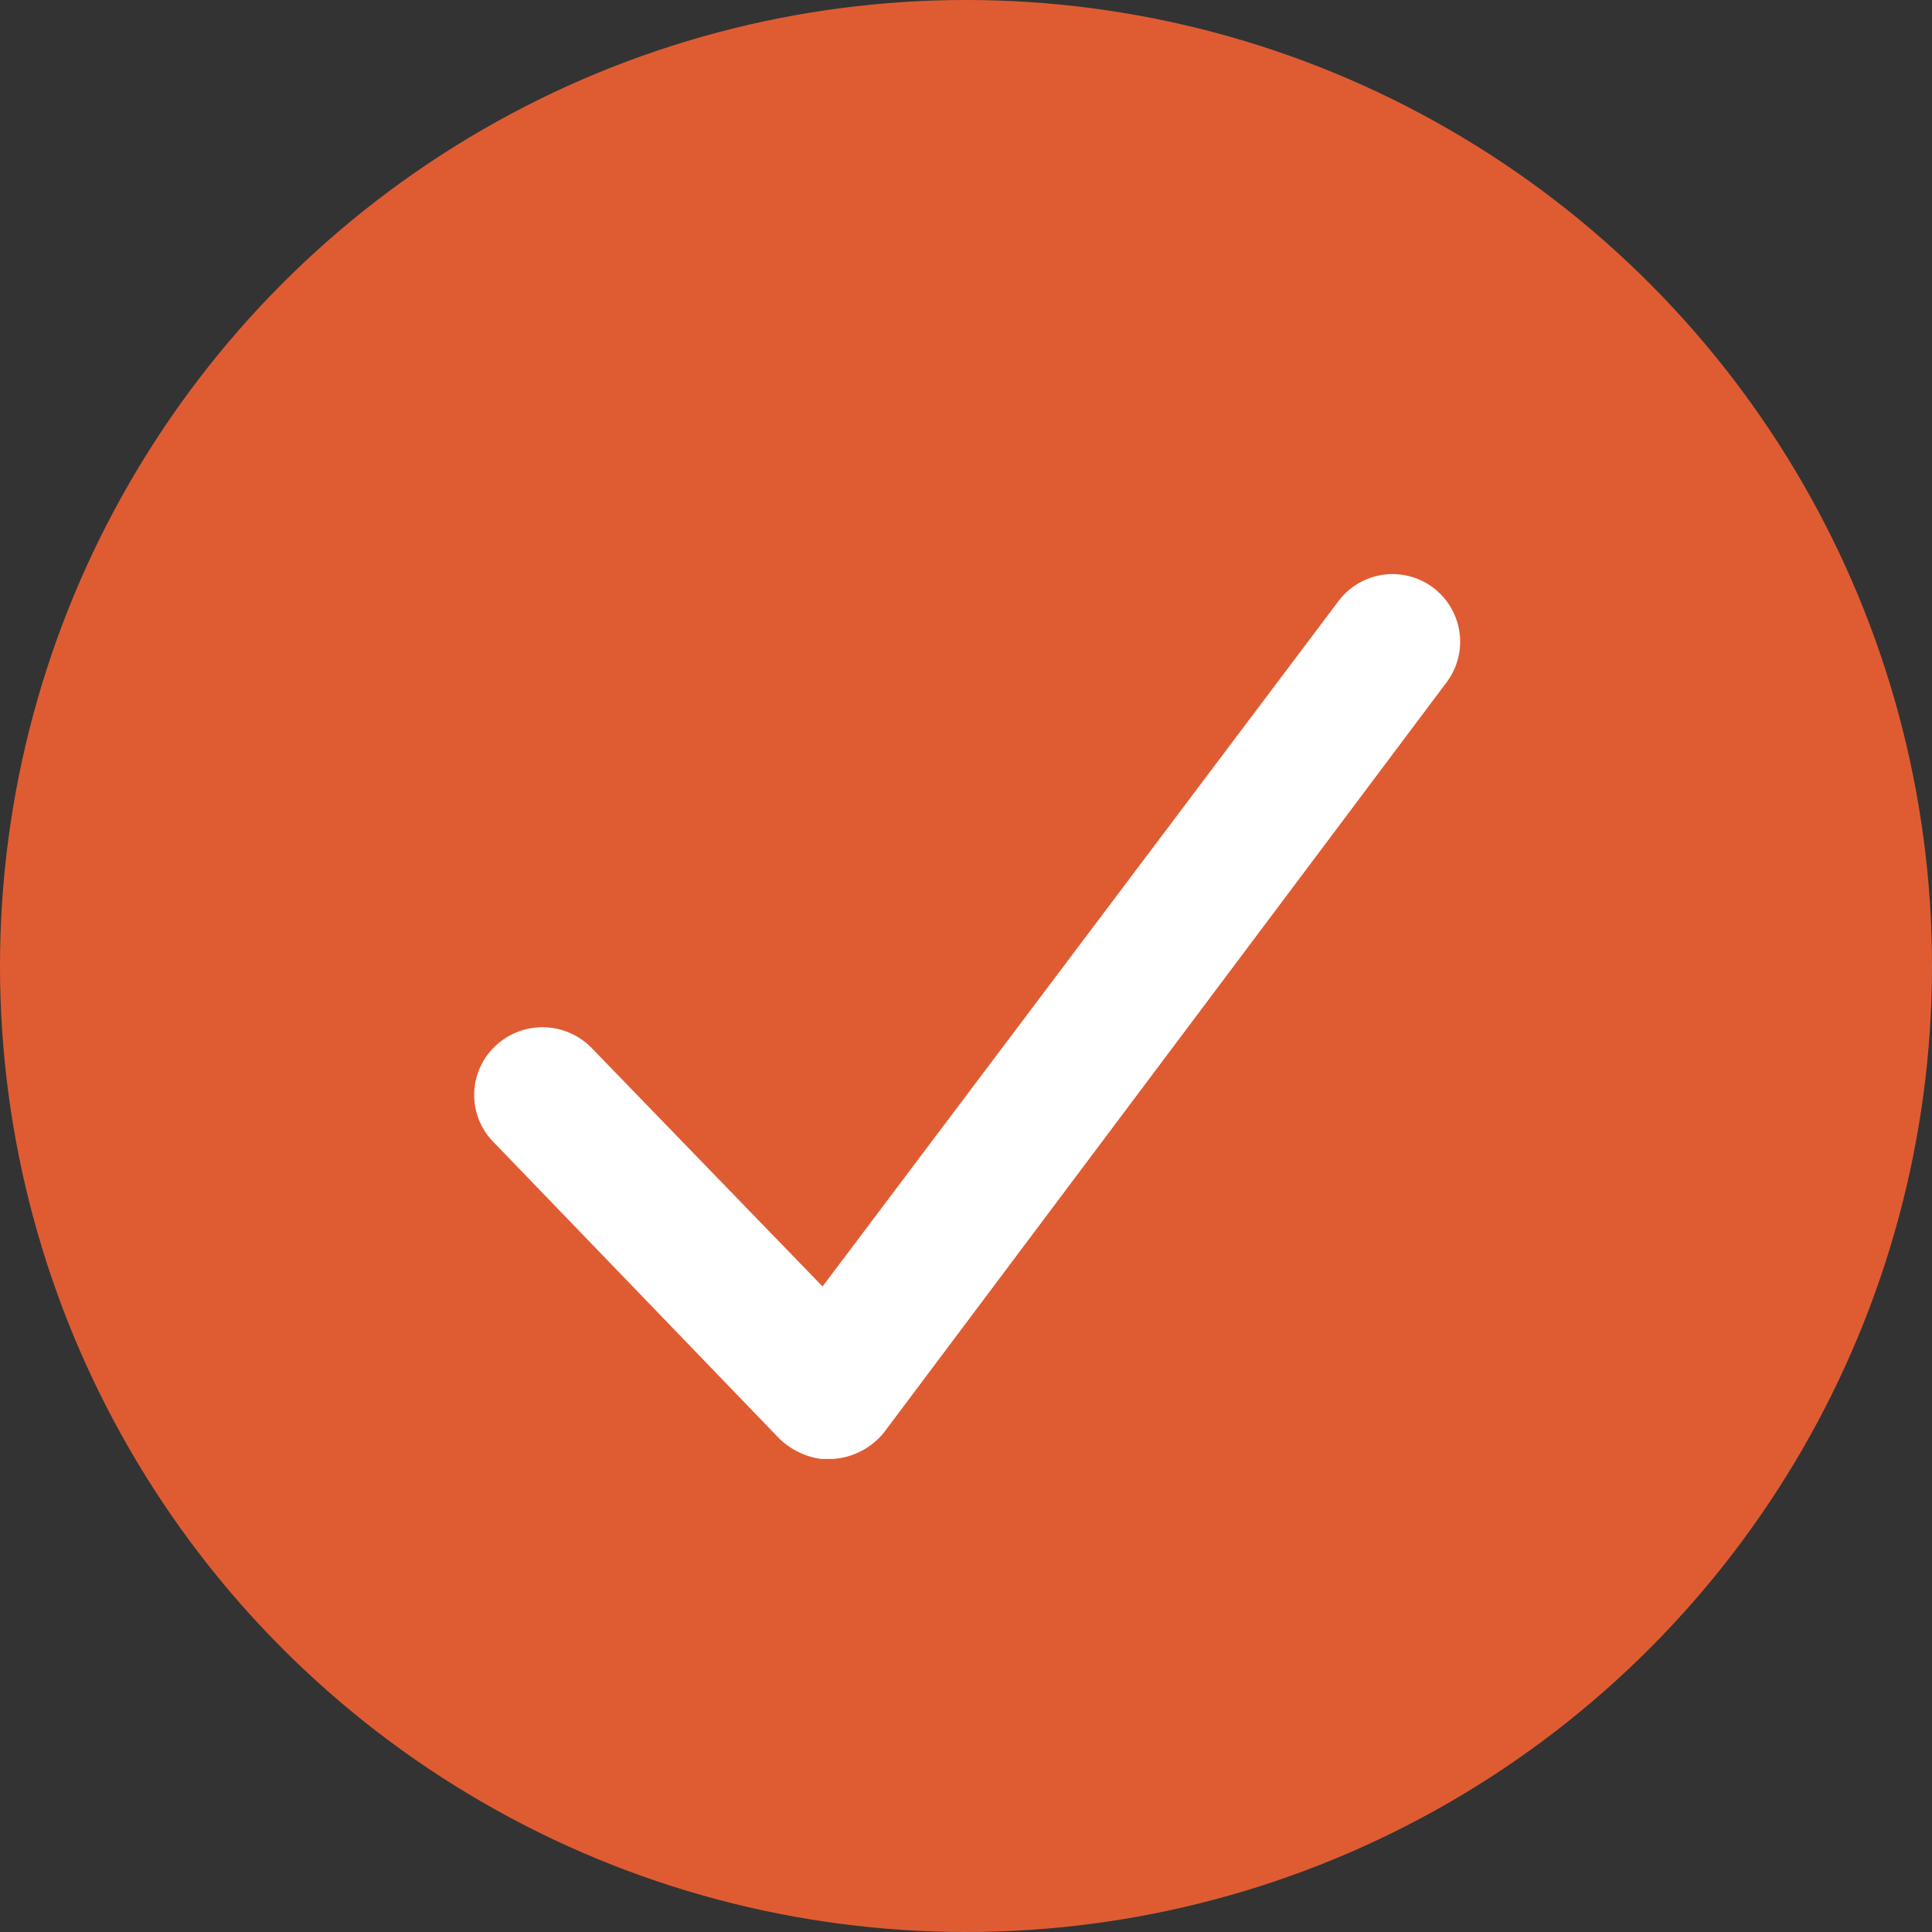 <svg xmlns="http://www.w3.org/2000/svg" viewBox="0 0 12.66 12.66"><rect x="0" y="0" width="12.66" height="12.66" fill="#333333" stroke="none"/><defs><style>.cls-1{fill:#df5c33;}.cls-2{fill:#fff;}</style></defs><title>Checked</title><g id="Layer_2" data-name="Layer 2"><g id="Layer_1-2" data-name="Layer 1"><circle class="cls-1" cx="6.33" cy="6.33" r="6.33"/><path class="cls-2" d="M5.38,9.56a.49.49,0,0,1-.27-.13L3.24,7.49a.44.44,0,0,1,0-.63.45.45,0,0,1,.63,0L5.39,8.43,8.77,3.94a.44.44,0,0,1,.71.53L5.79,9.39a.47.47,0,0,1-.33.17Z"/></g></g></svg>